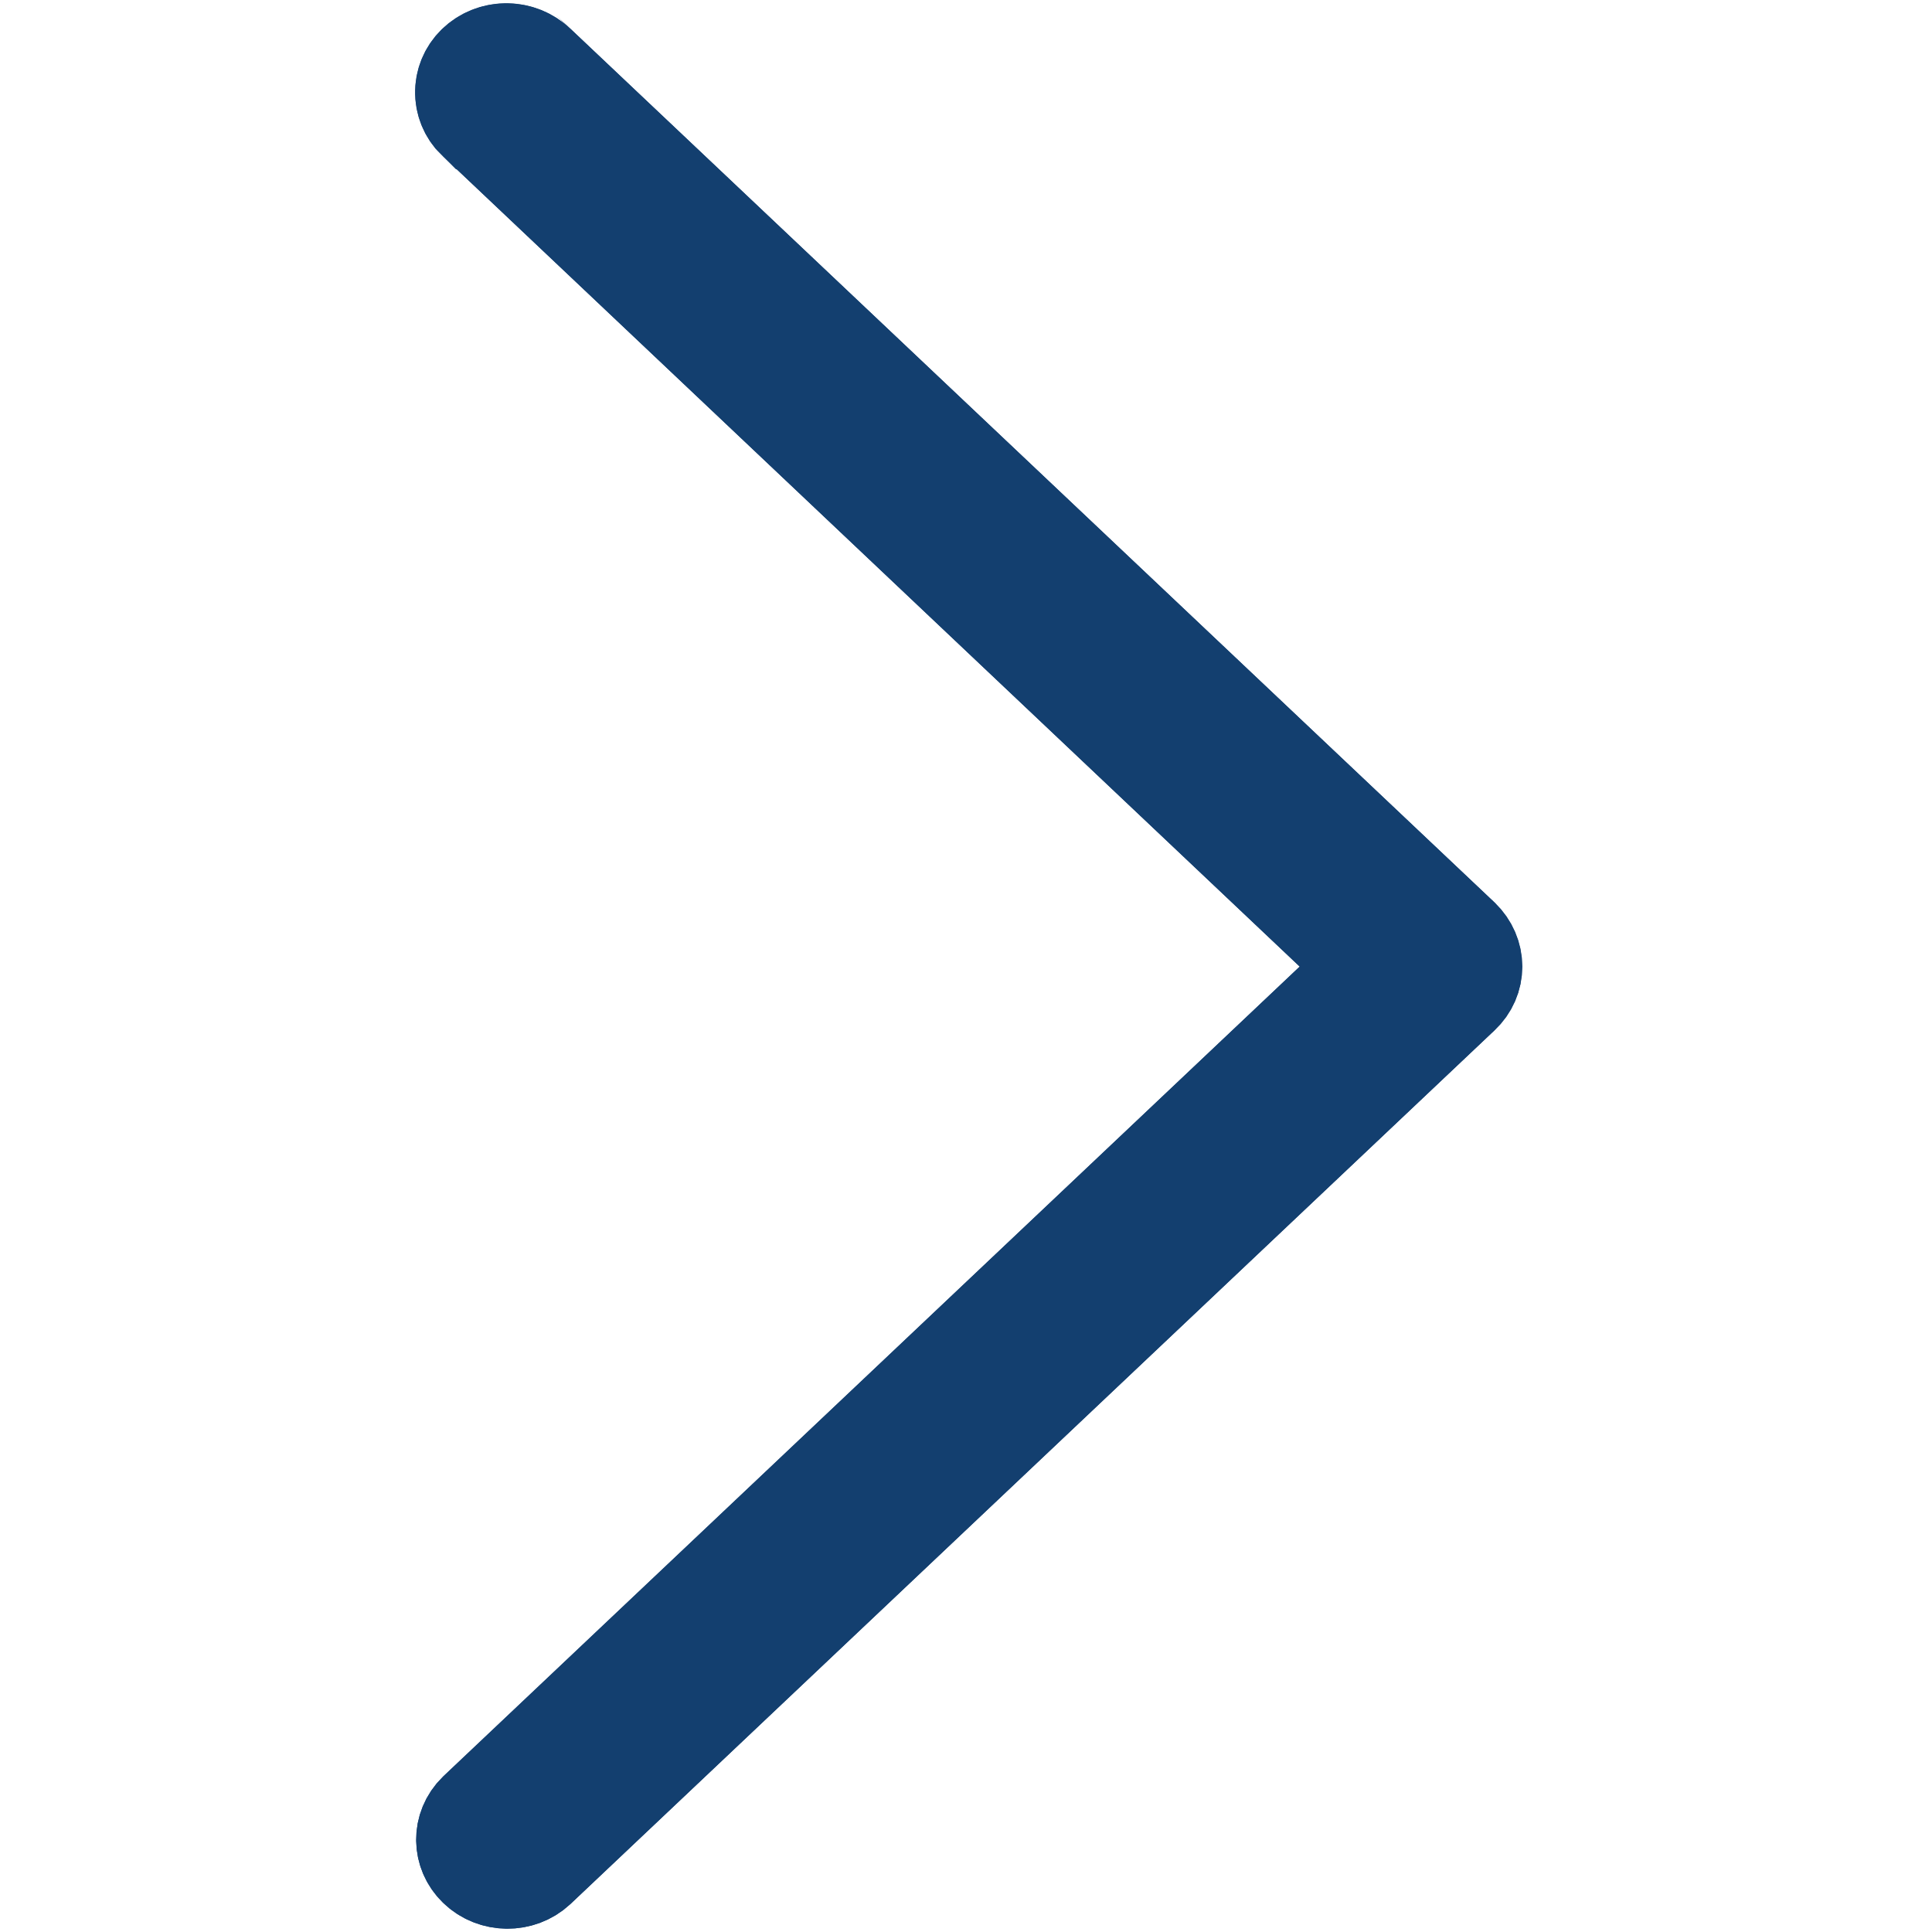 <?xml version="1.0" encoding="utf-8"?>
<!-- Generator: Adobe Illustrator 25.2.3, SVG Export Plug-In . SVG Version: 6.00 Build 0)  -->
<svg version="1.1" id="Capa_1" xmlns="http://www.w3.org/2000/svg" xmlns:xlink="http://www.w3.org/1999/xlink" x="0px" y="0px"
	 viewBox="0 0 490.7 490.7" style="enable-background:new 0 0 490.7 490.7;" xml:space="preserve">
<style type="text/css">
	.st0{fill:#133F6F;stroke:#133F6F;stroke-width:25;stroke-miterlimit:10;}
</style>
<path class="st0" d="M121.2,30.7l227.1,214.8L121.2,460.2c-4.1,4-4,10.4,0.3,14.3c4.1,3.8,10.7,3.8,14.8,0L371,252.6
	c4.2-3.9,4.2-10.3,0-14.3L136.3,16.4c-4.1-4-10.8-4.1-15.1-0.2c-4.2,3.9-4.4,10.3-0.3,14.3C121,30.5,121.1,30.6,121.2,30.7
	L121.2,30.7z"/>
<path class="st0" d="M374.1,245.5c0,2.7-1.1,5.2-3.1,7.1L136.3,474.5c-4.2,3.9-11,3.8-15.1-0.2c-4-3.9-4-10.1,0-14l227.1-214.8
	L121.2,30.7c-4.2-3.9-4.4-10.3-0.3-14.3s10.8-4.1,15.1-0.2c0.1,0.1,0.2,0.2,0.3,0.2L371,238.3C372.9,240.2,374.1,242.8,374.1,245.5z
	"/>
</svg>
